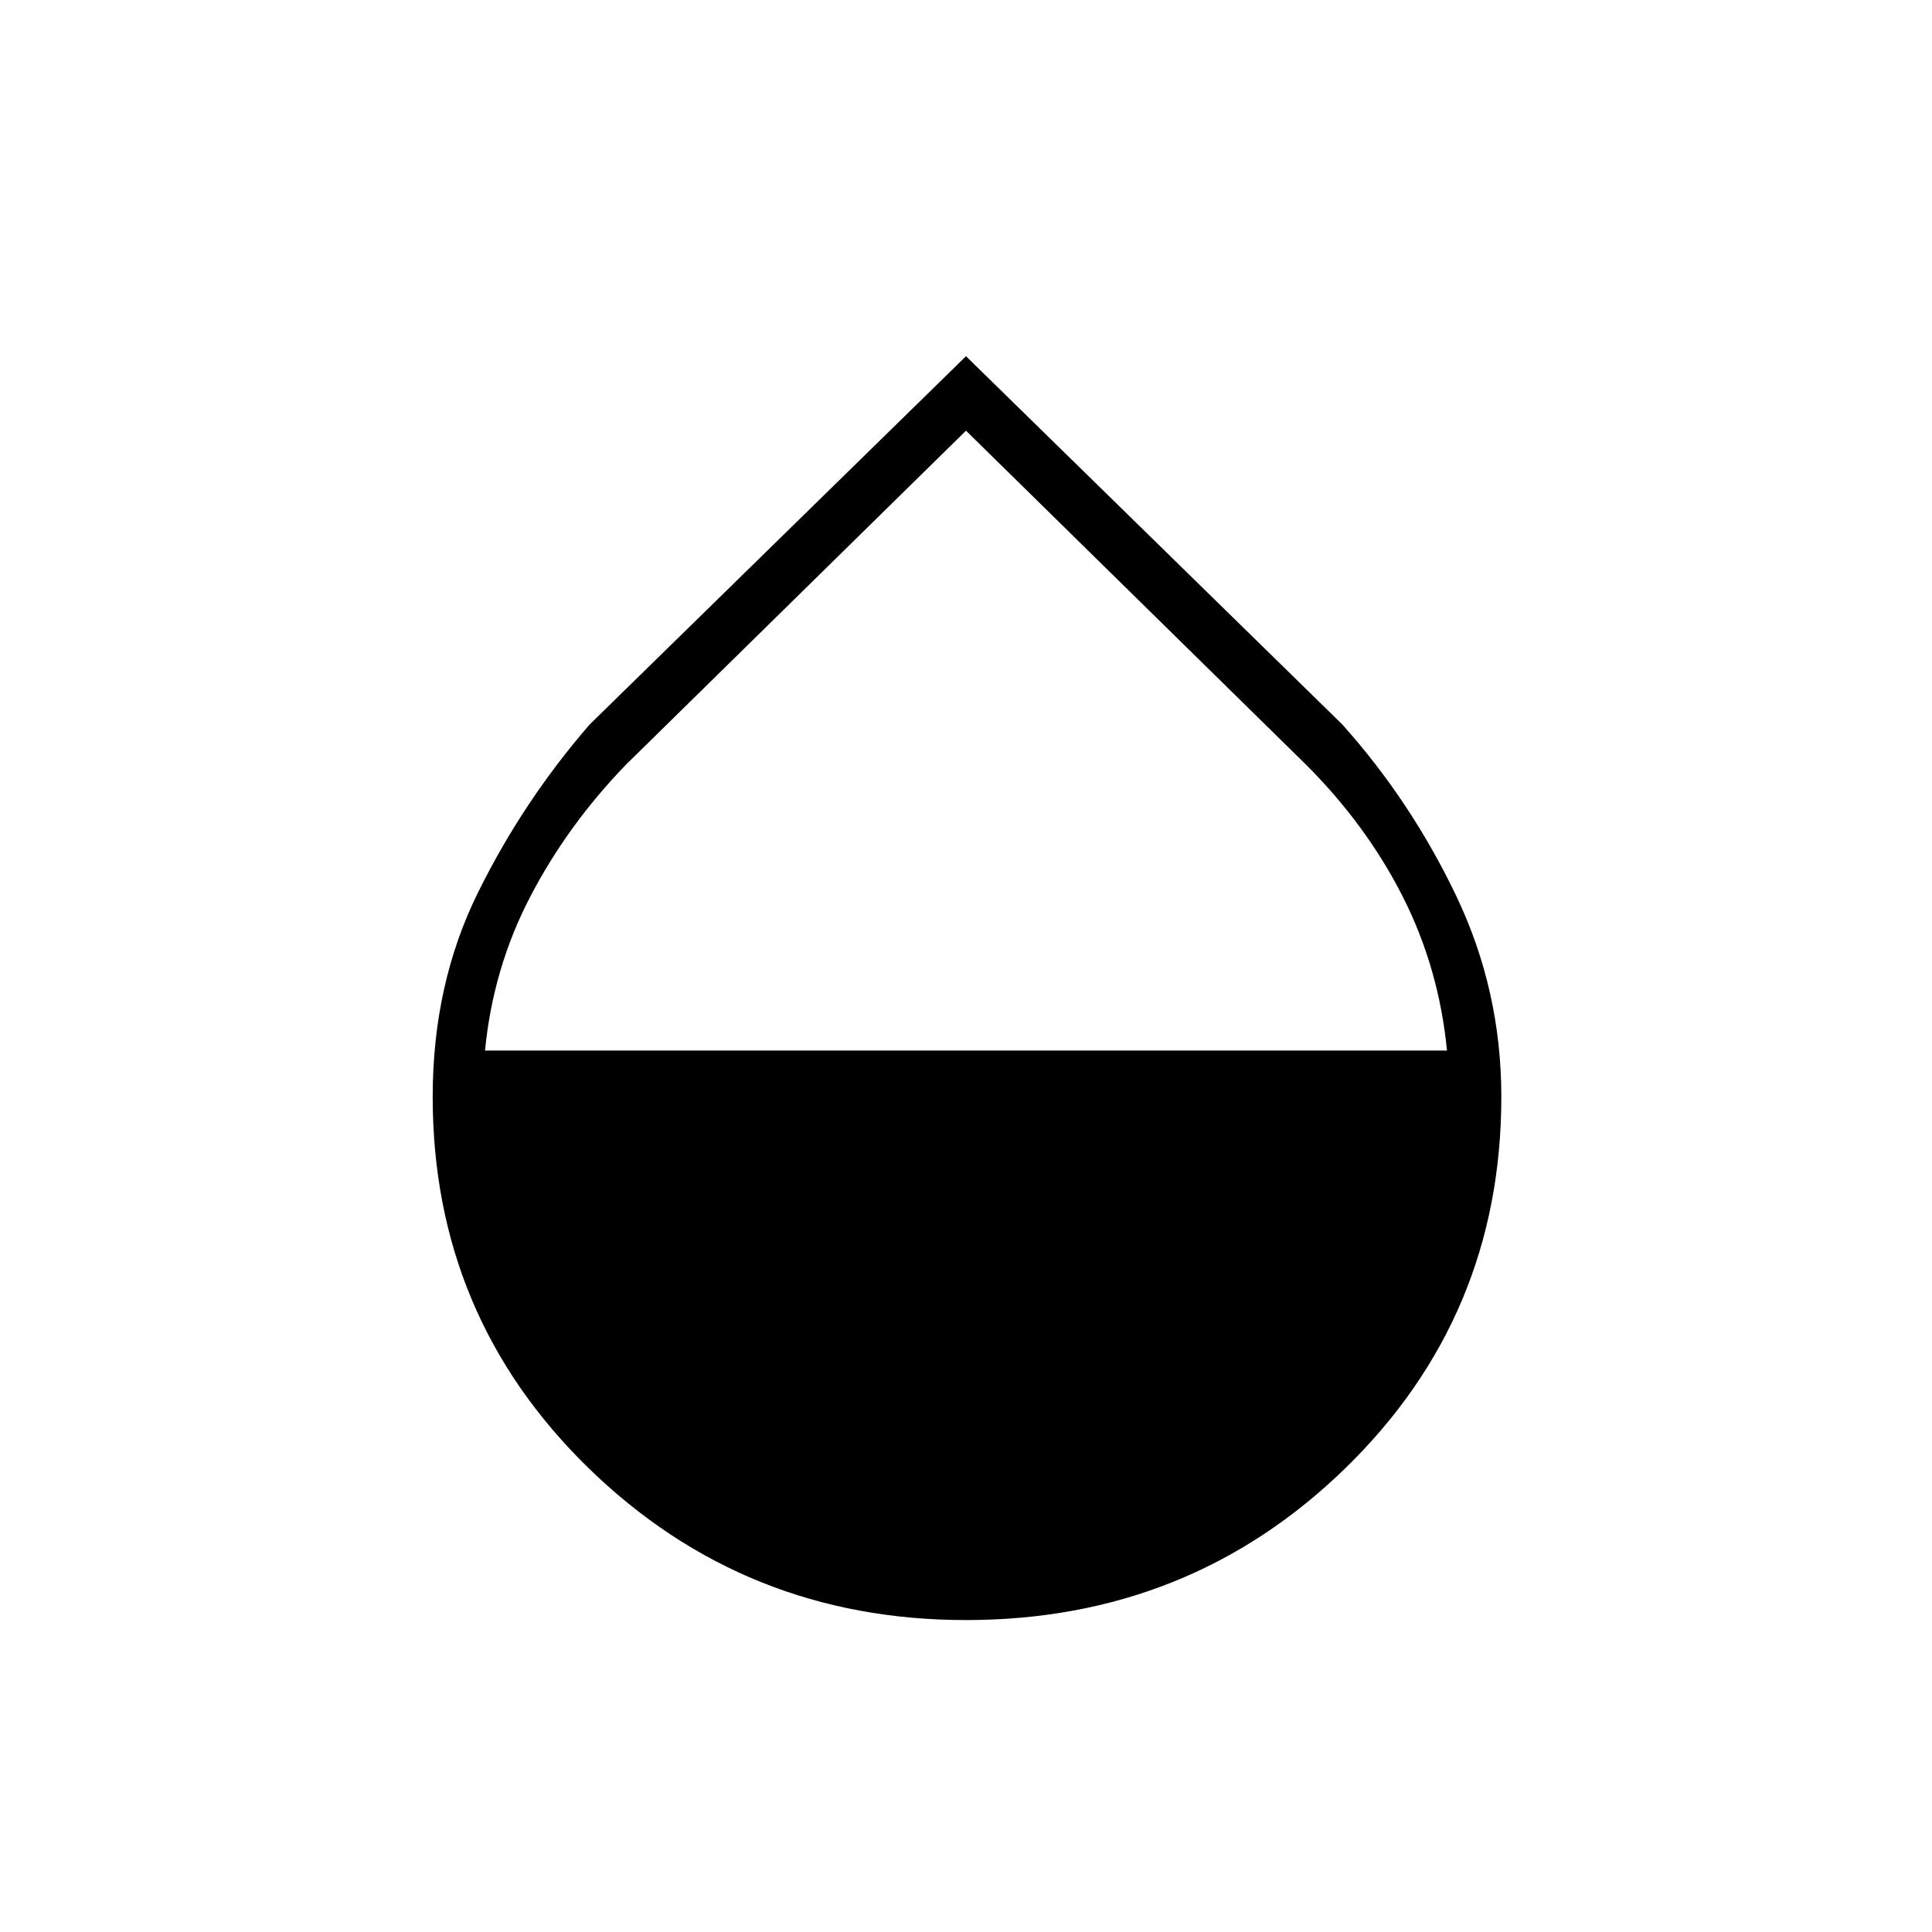 <svg xmlns="http://www.w3.org/2000/svg" height="24" width="24"><path d="M12 20.125q-2.75 0-4.688-1.887-1.937-1.888-1.937-4.613 0-1.4.563-2.538Q6.5 9.95 7.325 9L12 4.425 16.675 9q.85.95 1.413 2.125.562 1.175.562 2.5 0 2.725-1.937 4.613-1.938 1.887-4.713 1.887ZM12 5.35 7.775 9.5q-.725.75-1.187 1.637-.463.888-.563 1.913h11.95q-.1-1.025-.55-1.913-.45-.887-1.2-1.637Z"/></svg>